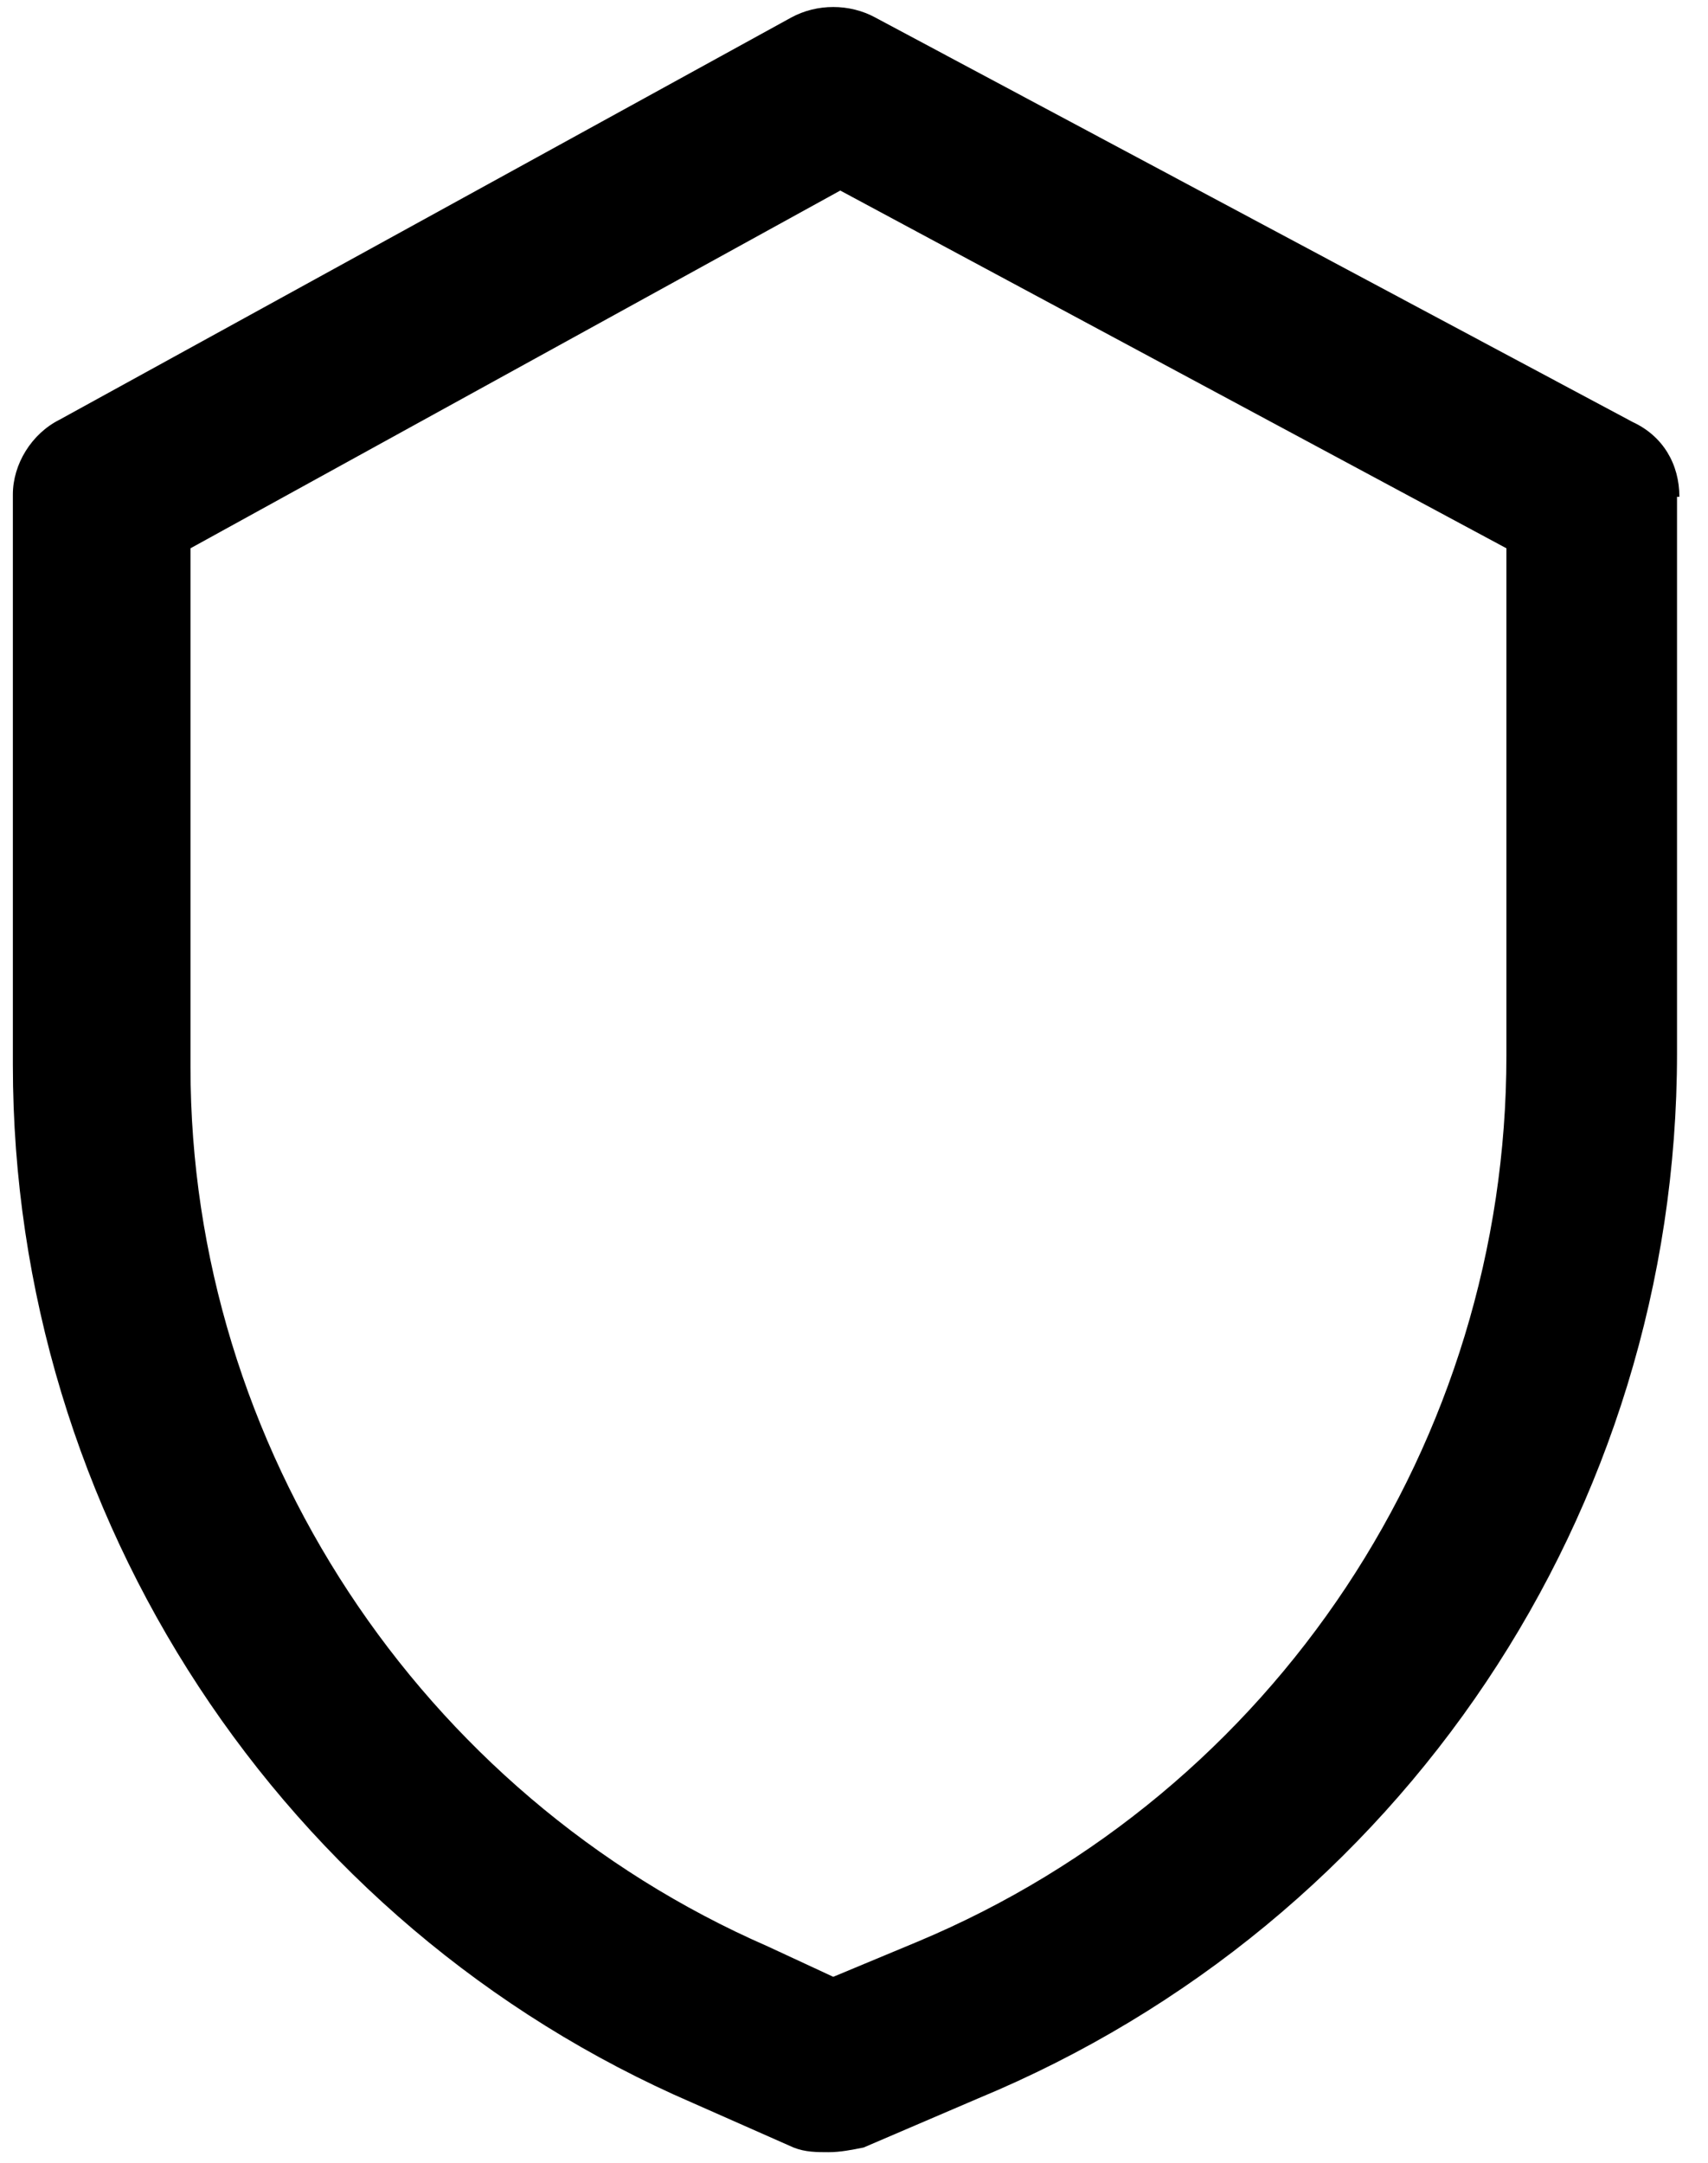 <svg width="79" height="100" viewBox="0 0 79 100" xmlns="http://www.w3.org/2000/svg">
  <path d="M77.676 22.973C77.676 21.459 76.918 20.162 75.514 19.513L40.487 0.811C39.297 0.162 37.784 0.162 36.595 0.811L2.757 19.405C1.46 20.054 0.595 21.459 0.595 22.865V49.243C0.595 70.108 13.027 89.027 32.054 97.243L36.703 99.298C37.243 99.514 37.784 99.514 38.324 99.514C38.865 99.514 39.405 99.406 39.945 99.298L45.243 97.027C64.81 88.919 77.567 69.892 77.567 48.703V22.973H77.676ZM69.676 48.811C69.676 66.648 58.973 82.865 42.433 89.784L38.541 91.405L35.514 90C19.406 82.974 8.811 66.865 8.811 49.352V25.352L38.865 8.811L69.676 25.352V48.811Z"/>
</svg>
